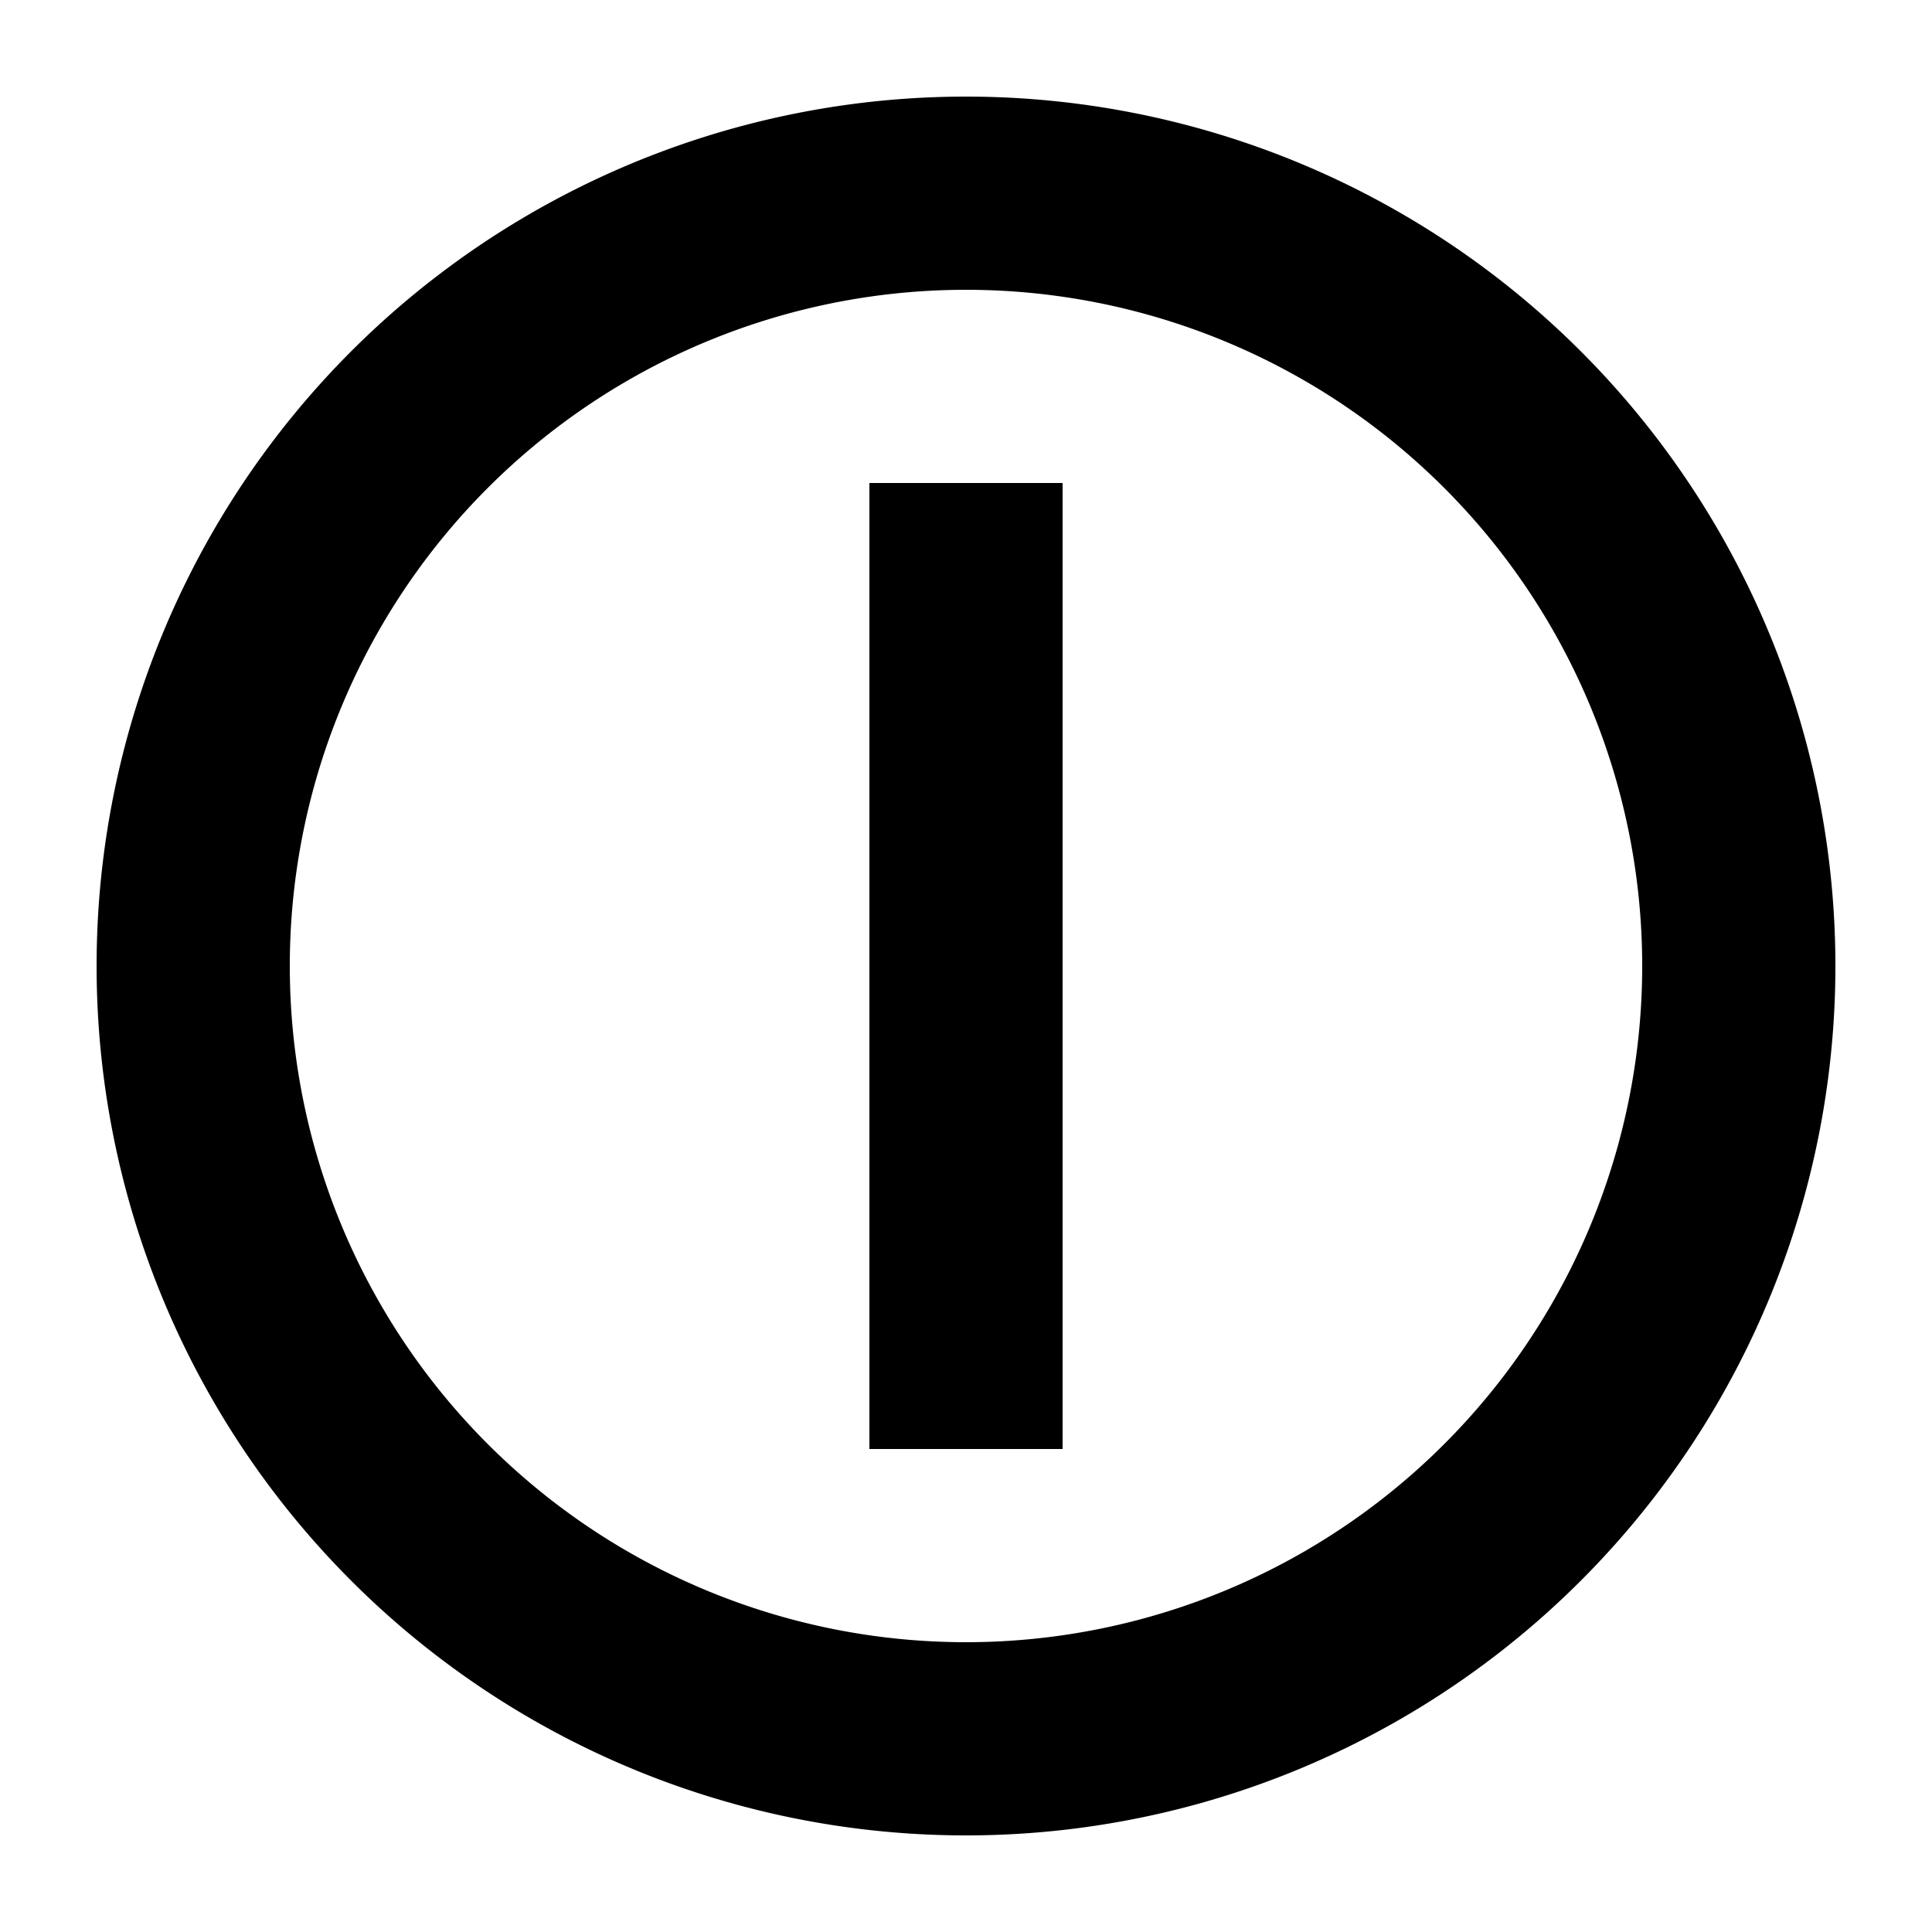 <?xml version="1.0" encoding="UTF-8"?><!DOCTYPE svg PUBLIC "-//W3C//DTD SVG 1.1//EN" "http://www.w3.org/Graphics/SVG/1.1/DTD/svg11.dtd"><svg xmlns="http://www.w3.org/2000/svg" xmlns:xlink="http://www.w3.org/1999/xlink" version="1.1" id="mdi-power-cycle" width="24" height="24" viewBox="2 2 20 20"><path d="M12,3A9,9 0 0,0 3,12A9,9 0 0,0 12,21A9,9 0 0,0 21,12A9,9 0 0,0 12,3M12,19A7,7 0 0,1 5,12A7,7 0 0,1 12,5A7,7 0 0,1 19,12A7,7 0 0,1 12,19M13,17H11V7H13V17Z" /></svg>